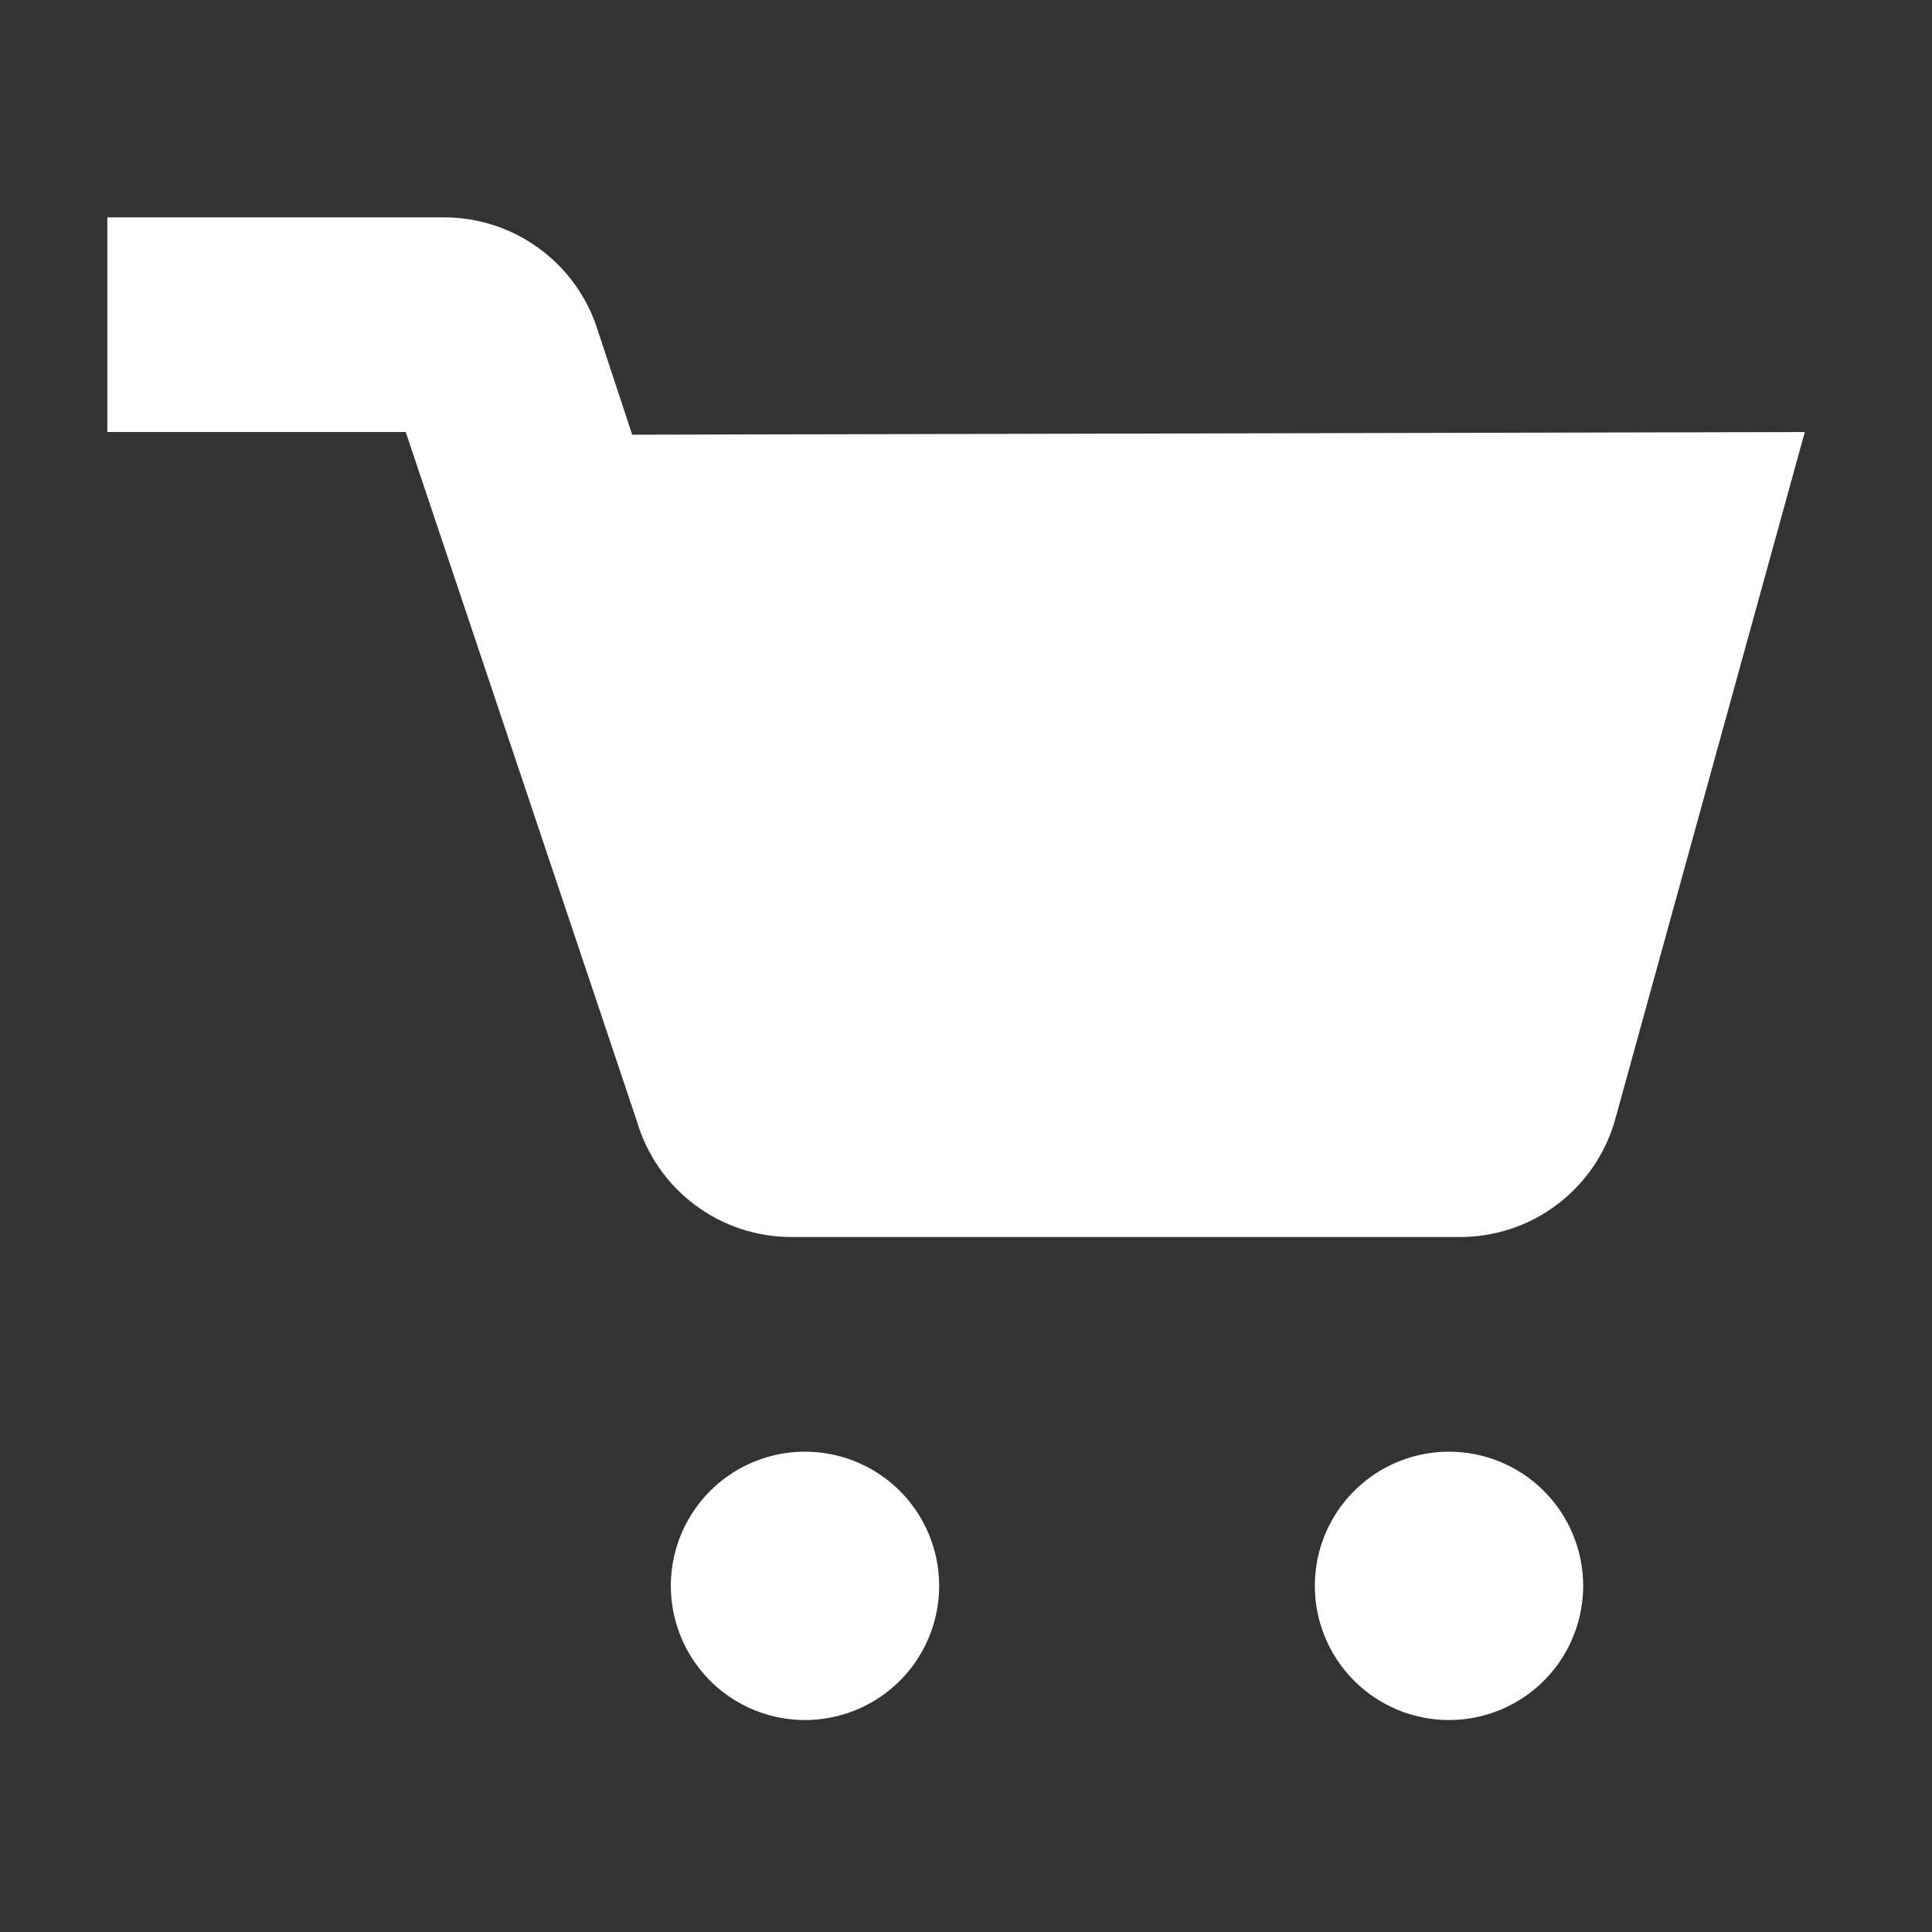 <svg xmlns="http://www.w3.org/2000/svg" viewBox="0 0 36 36" fill="none" class="_1P_gEVnGARDlC_80XwA2tX"><rect x="0" y="0" width="36" height="36" fill="#333333" stroke="none"/><path d="M33.63 8.05L30.11 20.81C29.942 21.453 29.564 22.022 29.038 22.427C28.511 22.833 27.865 23.052 27.2 23.05H14.75C14.102 23.051 13.472 22.842 12.952 22.454C12.433 22.067 12.054 21.521 11.87 20.9L7.56 8.05H2V4.05H8.28C8.908 4.051 9.521 4.25 10.03 4.618C10.54 4.985 10.921 5.504 11.12 6.1L11.78 8.1L33.63 8.05ZM15 27.05C14.505 27.05 14.022 27.197 13.611 27.471C13.2 27.746 12.88 28.137 12.69 28.593C12.501 29.05 12.452 29.553 12.548 30.038C12.645 30.523 12.883 30.968 13.232 31.318C13.582 31.667 14.027 31.906 14.512 32.002C14.997 32.099 15.5 32.049 15.957 31.86C16.413 31.671 16.804 31.35 17.079 30.939C17.353 30.528 17.5 30.044 17.5 29.55C17.5 28.887 17.237 28.251 16.768 27.782C16.299 27.313 15.663 27.05 15 27.05ZM27 27.05C26.506 27.05 26.022 27.197 25.611 27.471C25.2 27.746 24.88 28.137 24.69 28.593C24.501 29.05 24.452 29.553 24.548 30.038C24.645 30.523 24.883 30.968 25.232 31.318C25.582 31.667 26.027 31.906 26.512 32.002C26.997 32.099 27.5 32.049 27.957 31.86C28.413 31.671 28.804 31.35 29.079 30.939C29.353 30.528 29.5 30.044 29.5 29.55C29.5 28.887 29.237 28.251 28.768 27.782C28.299 27.313 27.663 27.05 27 27.05Z" fill="white"></path></svg>